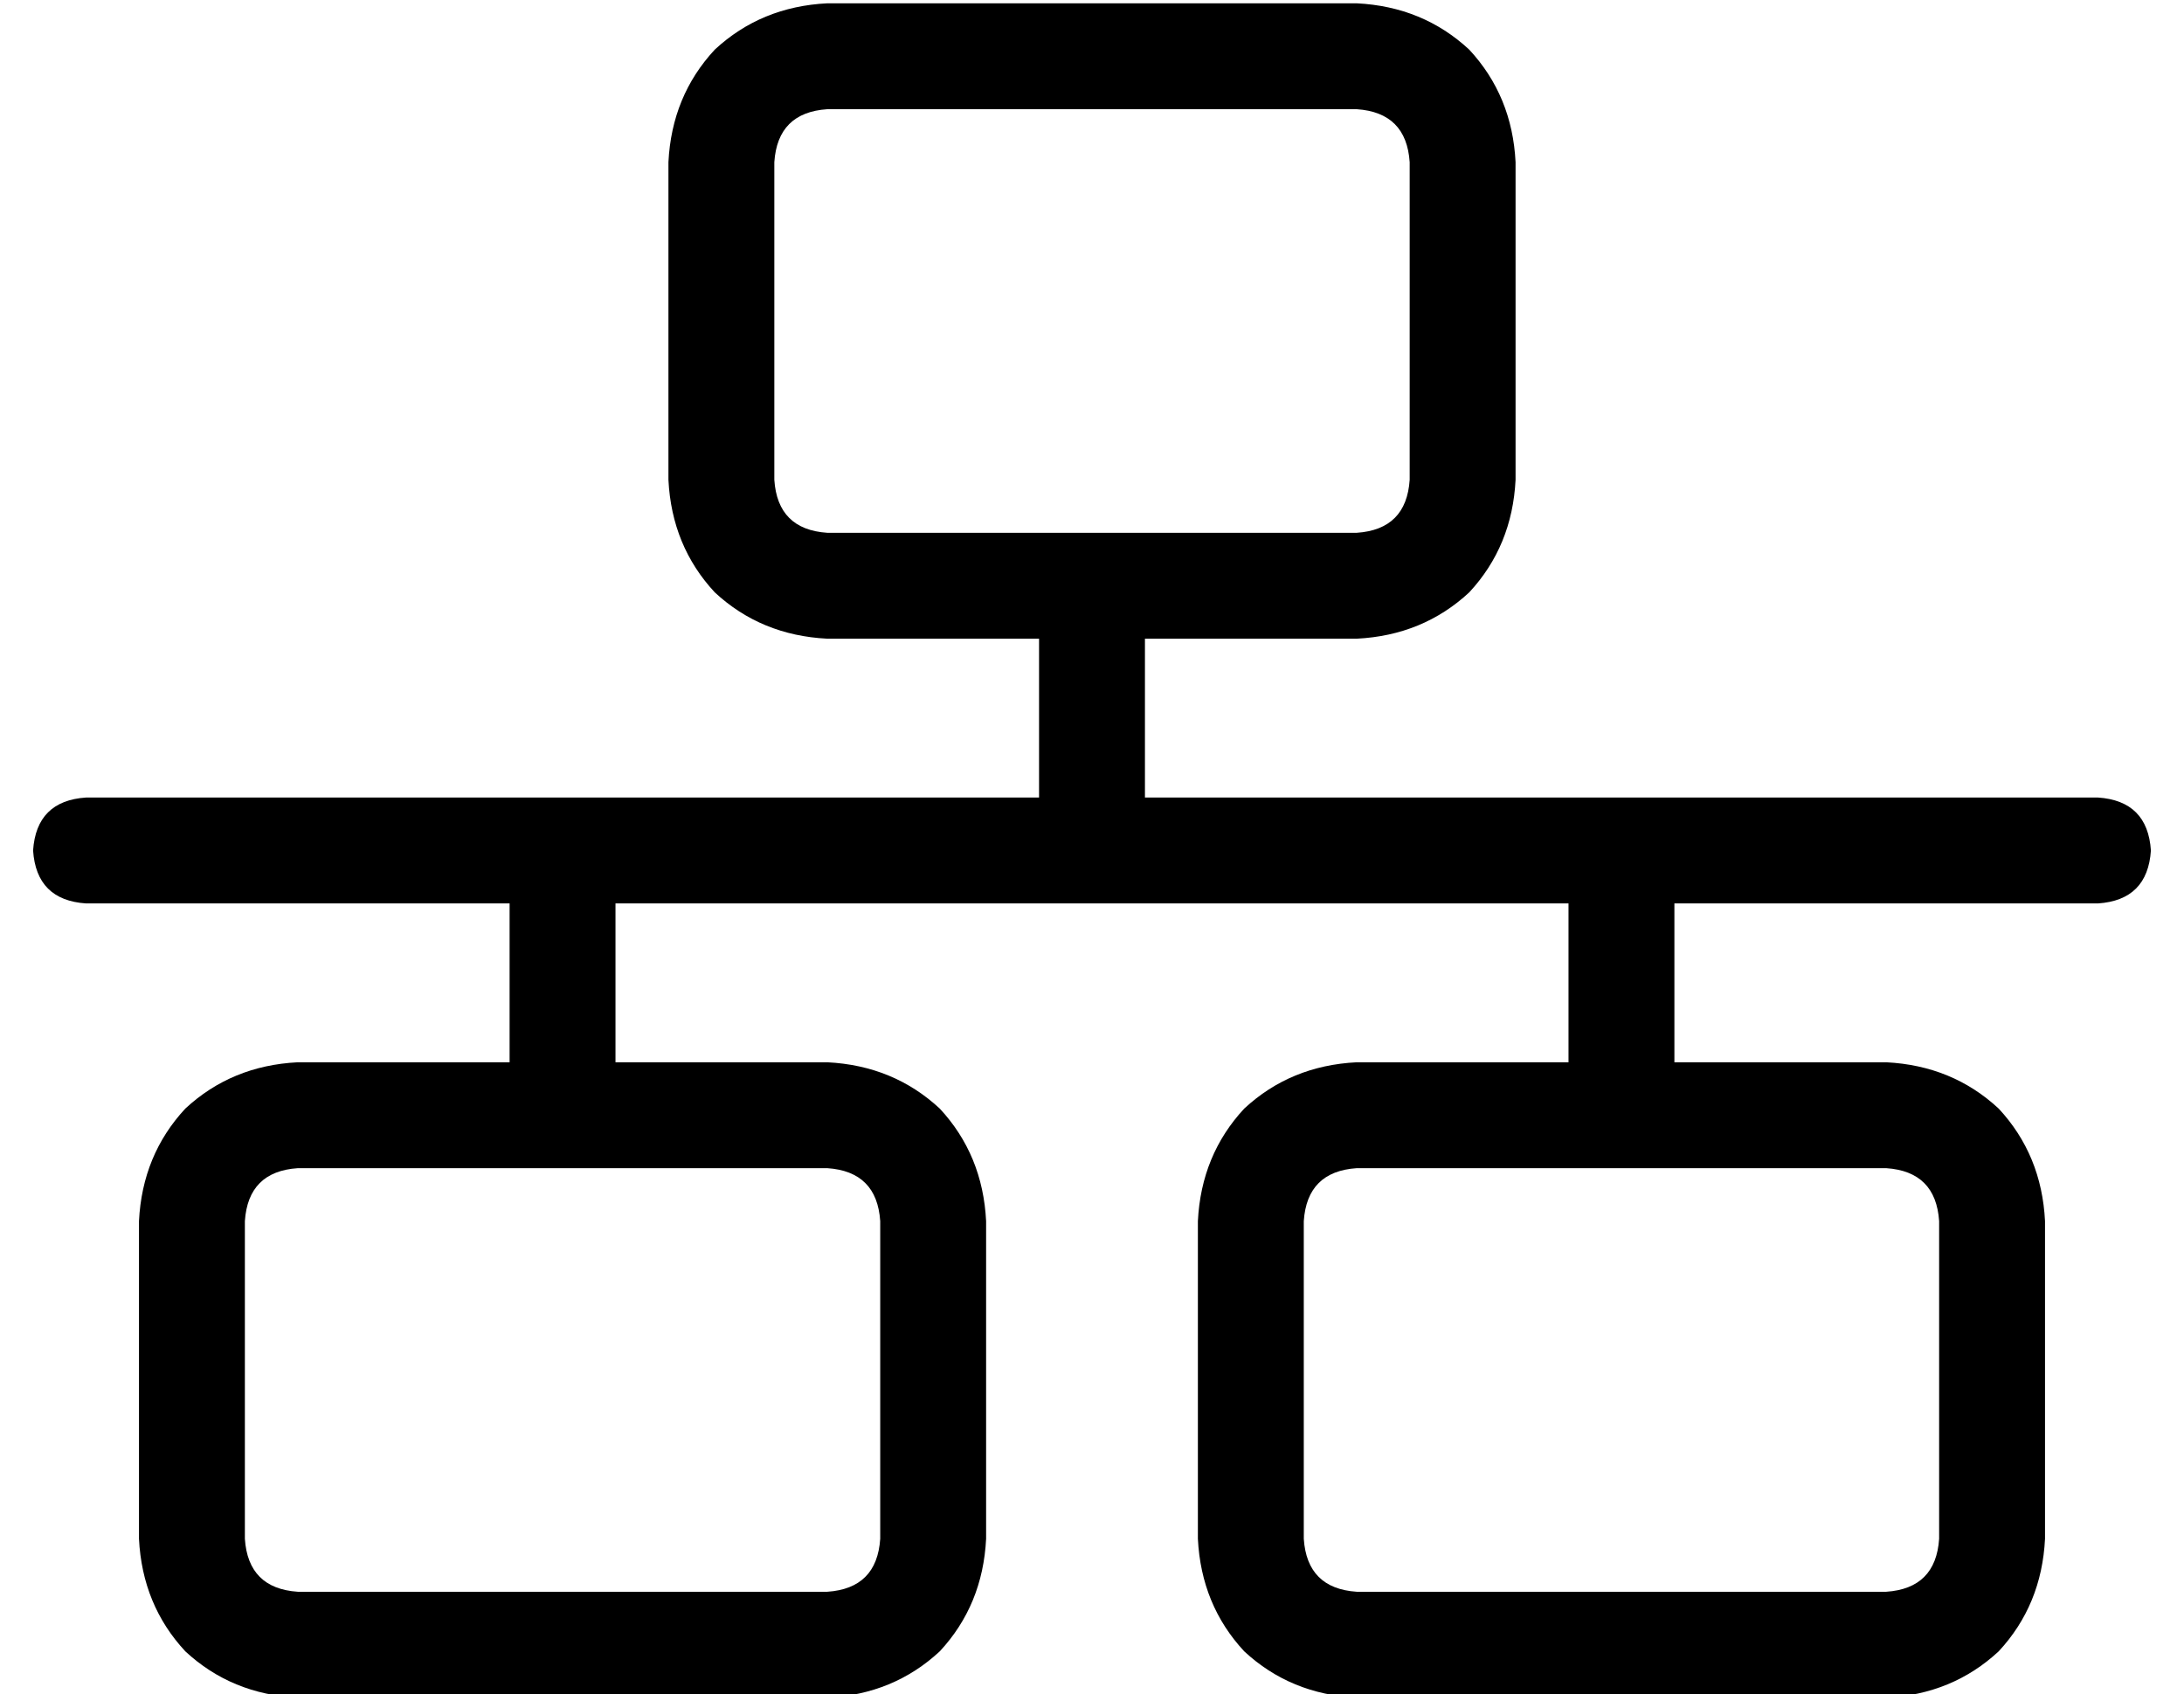 <?xml version="1.0" standalone="no"?>
<!DOCTYPE svg PUBLIC "-//W3C//DTD SVG 1.1//EN" "http://www.w3.org/Graphics/SVG/1.1/DTD/svg11.dtd" >
<svg xmlns="http://www.w3.org/2000/svg" xmlns:xlink="http://www.w3.org/1999/xlink" version="1.1" viewBox="-10 -40 660 512">
   <path fill="currentColor"
d="M400 -7q15 1 16 16v96v0q-1 15 -16 16h-64h-96q-15 -1 -16 -16v-96v0q1 -15 16 -16h160v0zM336 153h64h-64h64q20 -1 34 -14q13 -14 14 -34v-96v0q-1 -20 -14 -34q-14 -13 -34 -14h-160v0q-20 1 -34 14q-13 14 -14 34v96v0q1 20 14 34q14 13 34 14h64v0v48v0h-288v0
q-15 1 -16 16q1 15 16 16h128v0v48v0h-64v0q-20 1 -34 14q-13 14 -14 34v96v0q1 20 14 34q14 13 34 14h160v0q20 -1 34 -14q13 -14 14 -34v-96v0q-1 -20 -14 -34q-14 -13 -34 -14h-64v0v-48v0h288v0v48v0h-64v0q-20 1 -34 14q-13 14 -14 34v96v0q1 20 14 34q14 13 34 14h160
v0q20 -1 34 -14q13 -14 14 -34v-96v0q-1 -20 -14 -34q-14 -13 -34 -14h-64v0v-48v0h128v0q15 -1 16 -16q-1 -15 -16 -16h-288v0v-48v0zM496 313h64h-64h64q15 1 16 16v96v0q-1 15 -16 16h-160v0q-15 -1 -16 -16v-96v0q1 -15 16 -16h64h32zM176 313h64h-64h64q15 1 16 16v96
v0q-1 15 -16 16h-160v0q-15 -1 -16 -16v-96v0q1 -15 16 -16h64h32z" />
</svg>

